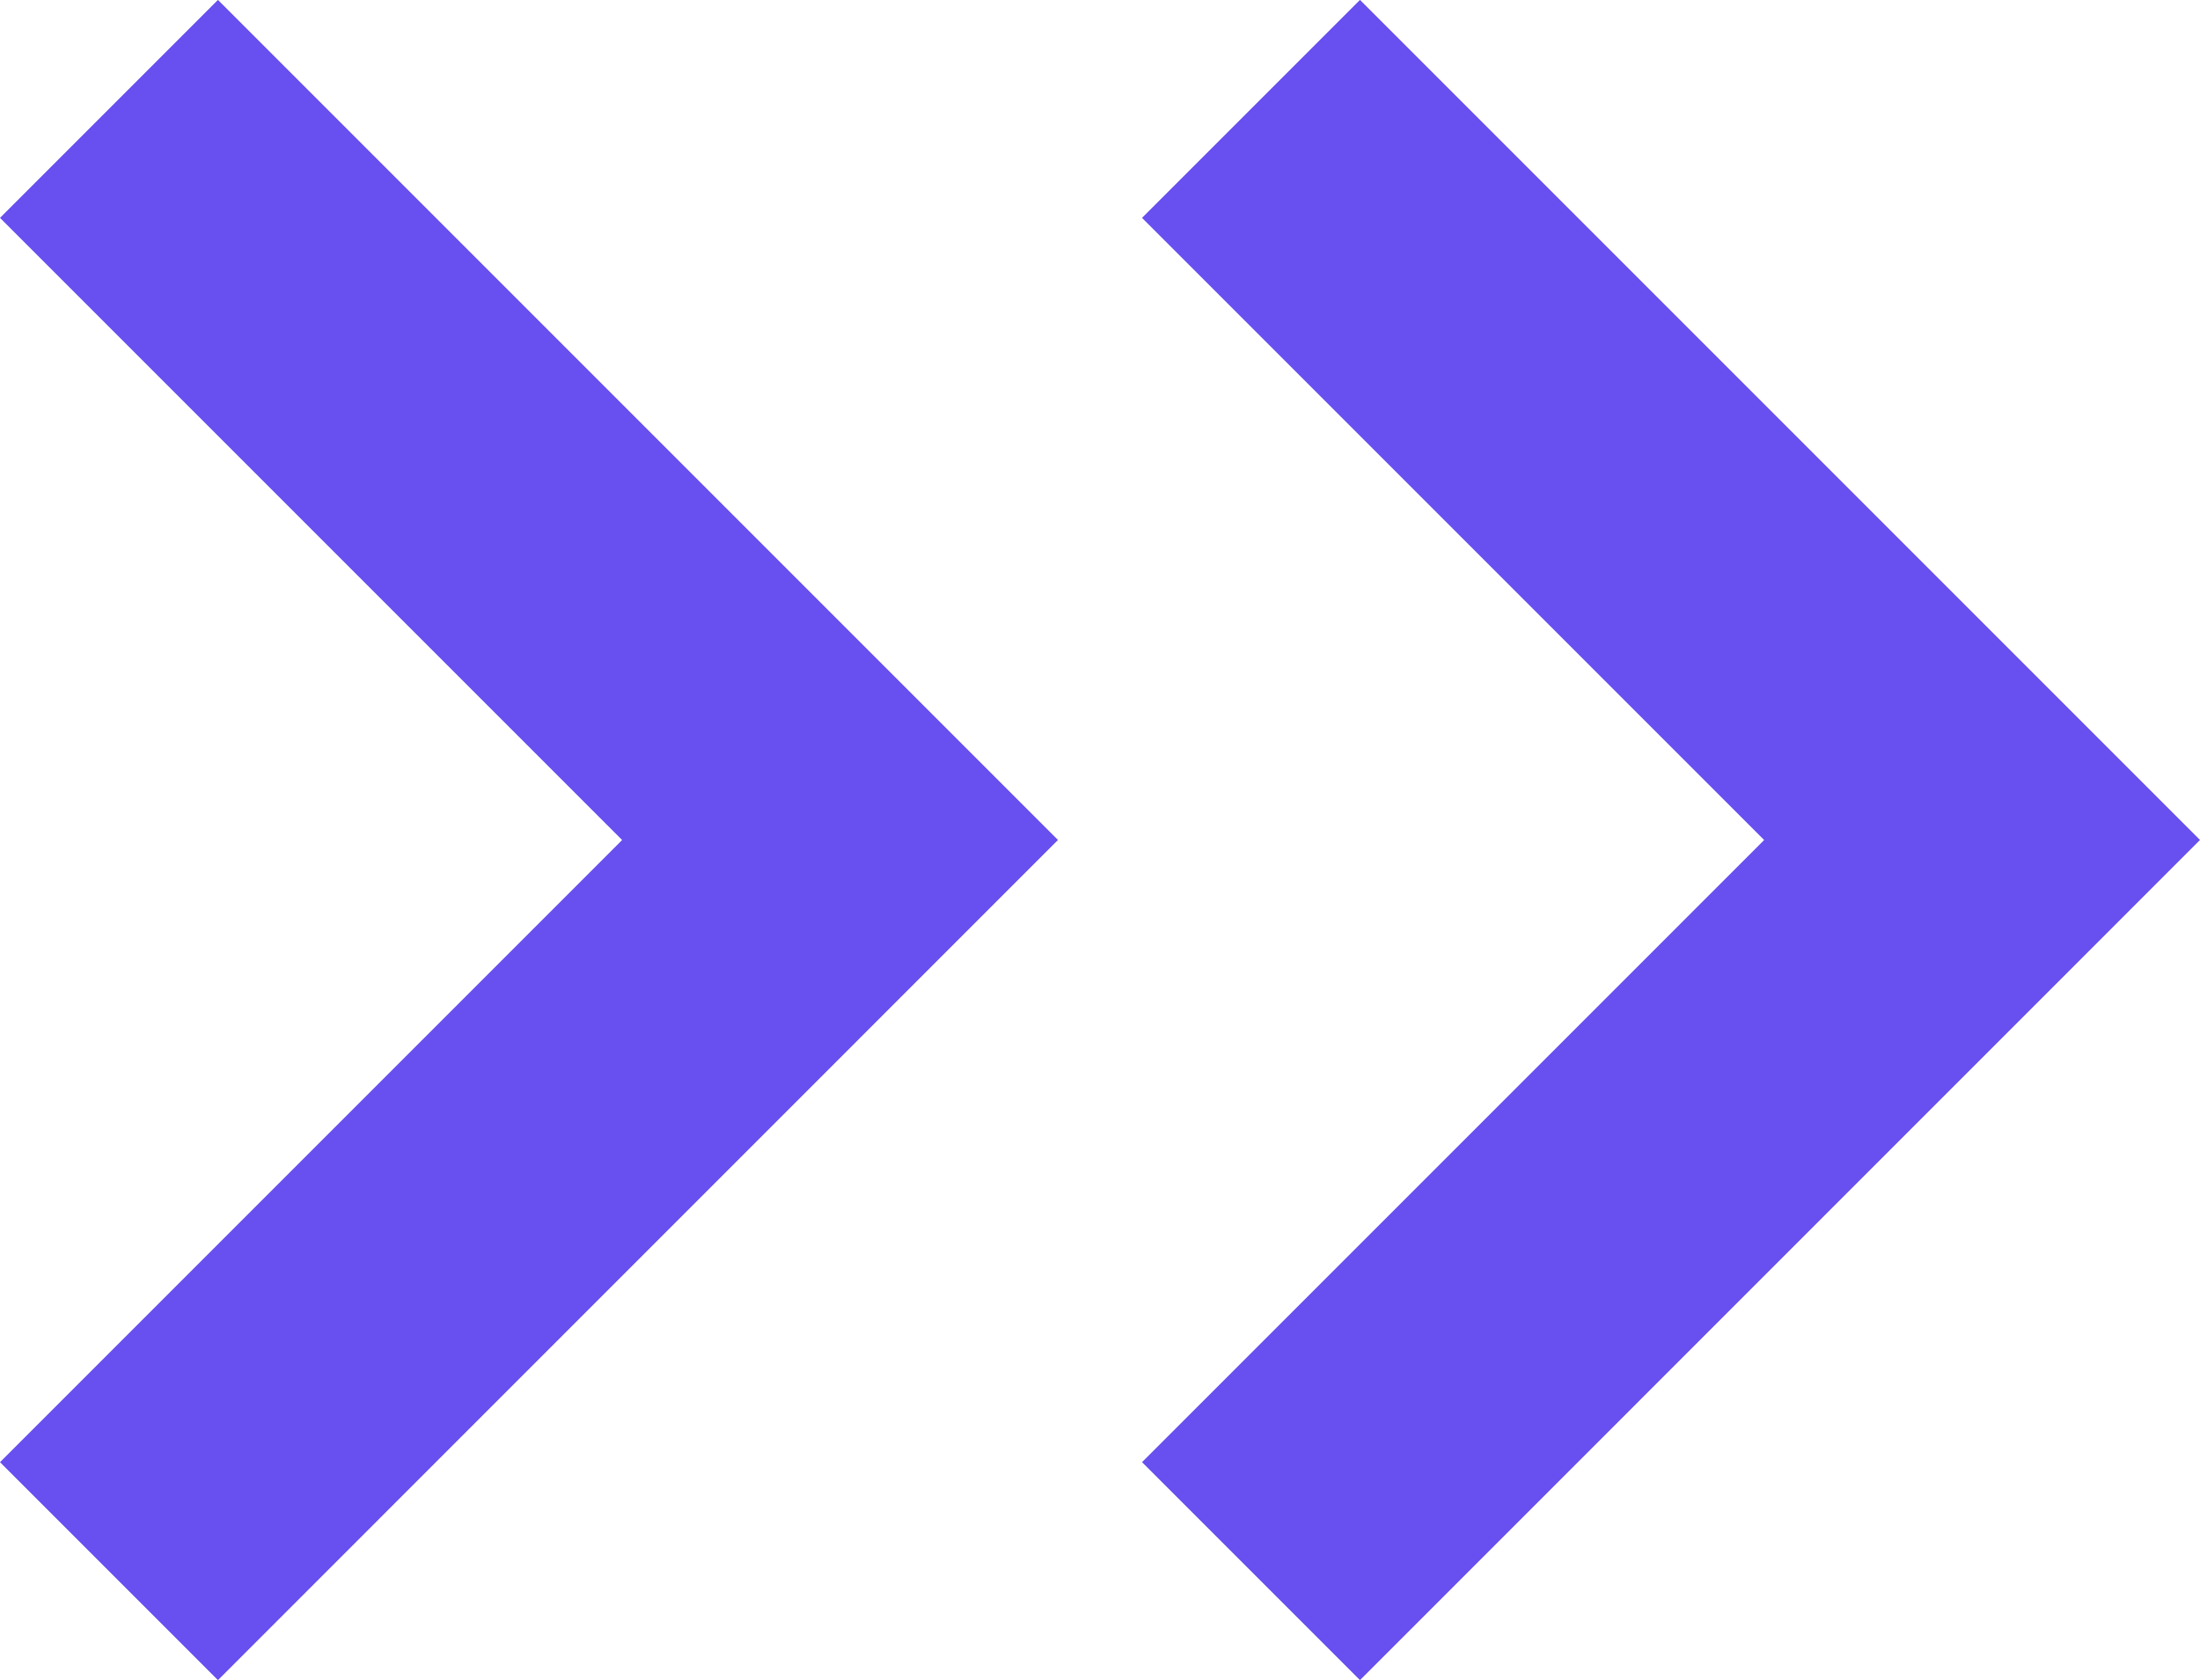 <svg xmlns="http://www.w3.org/2000/svg" width="42.828" height="32.707"><g fill="#674ff0"><path d="M4.243 32.706 0 28.463l12.111-12.111L0 4.241 4.243-.002l16.353 16.353ZM26.475 32.706l-4.243-4.243 12.111-12.111L22.232 4.241l4.243-4.243 16.353 16.353Z"/></g></svg>